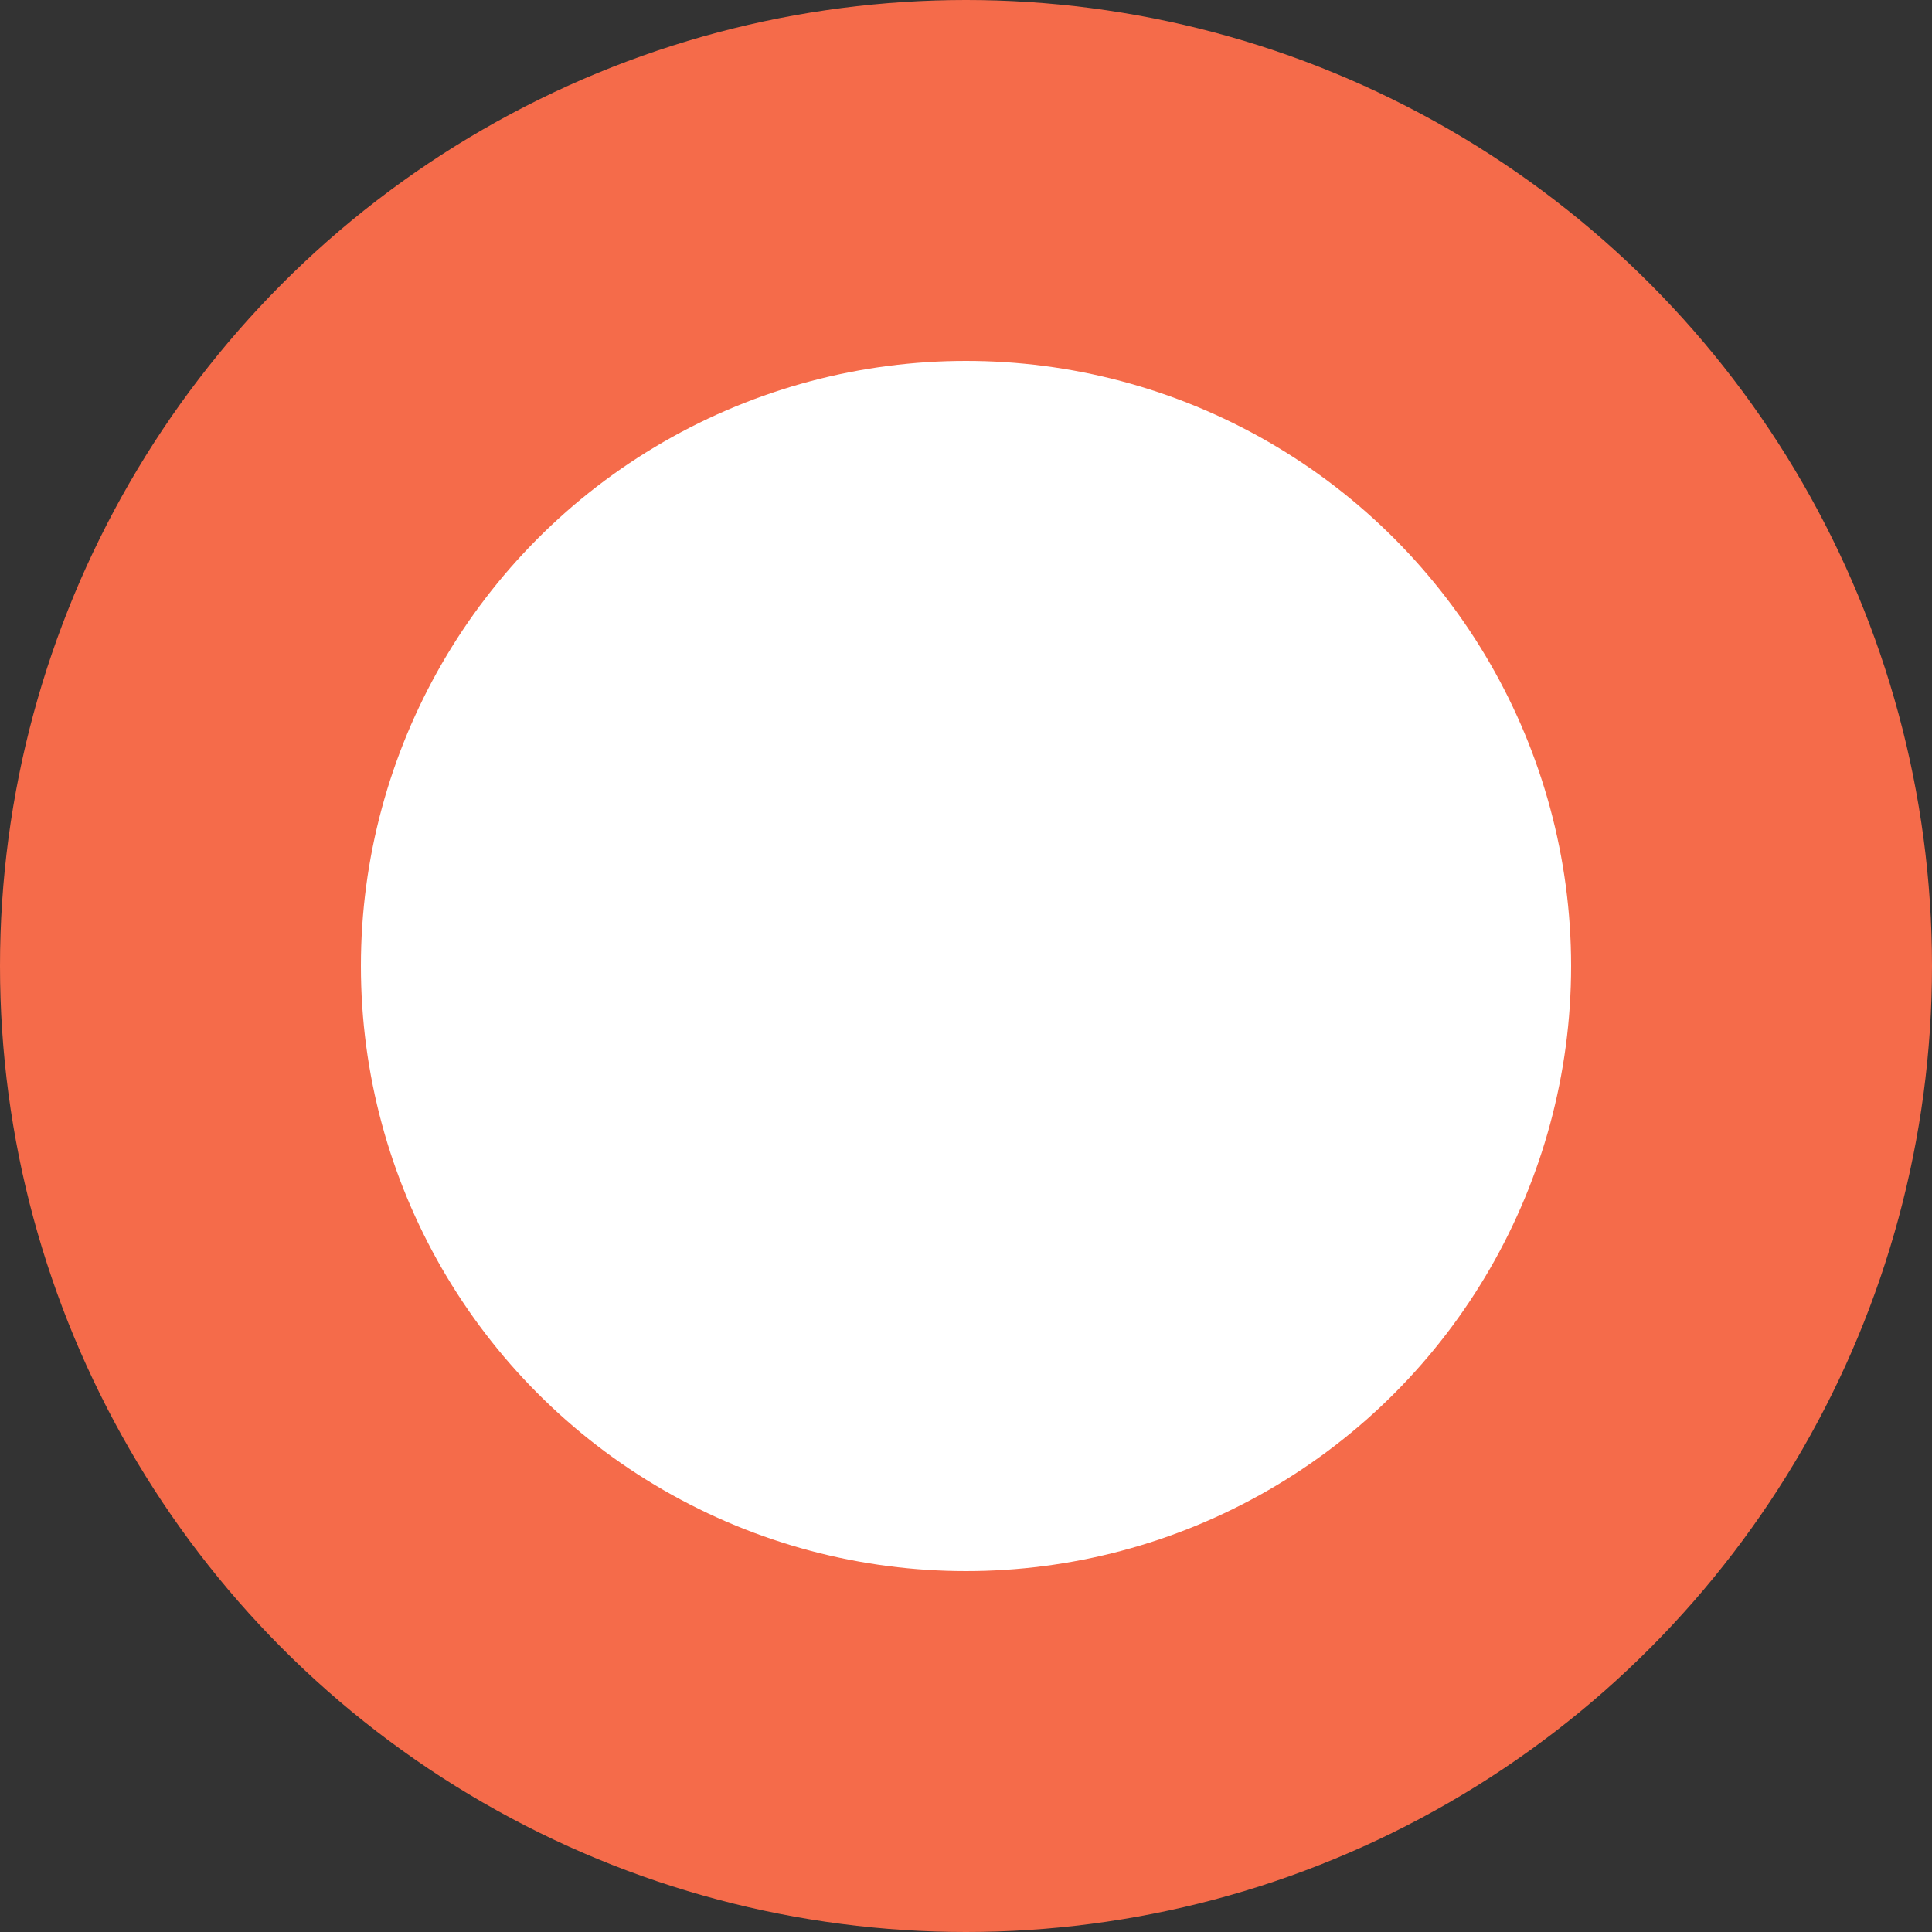 <svg xmlns="http://www.w3.org/2000/svg" viewBox="0 0 44.7 44.7"><rect x="0" y="0" width="44.7" height="44.7" fill="#333333" stroke="none"/><defs><style>.cls-1{fill:#f56b4a;}.cls-2{fill:#fff;}</style></defs><g id="Capa_2" data-name="Capa 2"><g id="Layer_1" data-name="Layer 1"><circle class="cls-1" cx="22.35" cy="22.35" r="22.35"/><circle class="cls-2" cx="22.35" cy="22.35" r="14"/></g></g></svg>